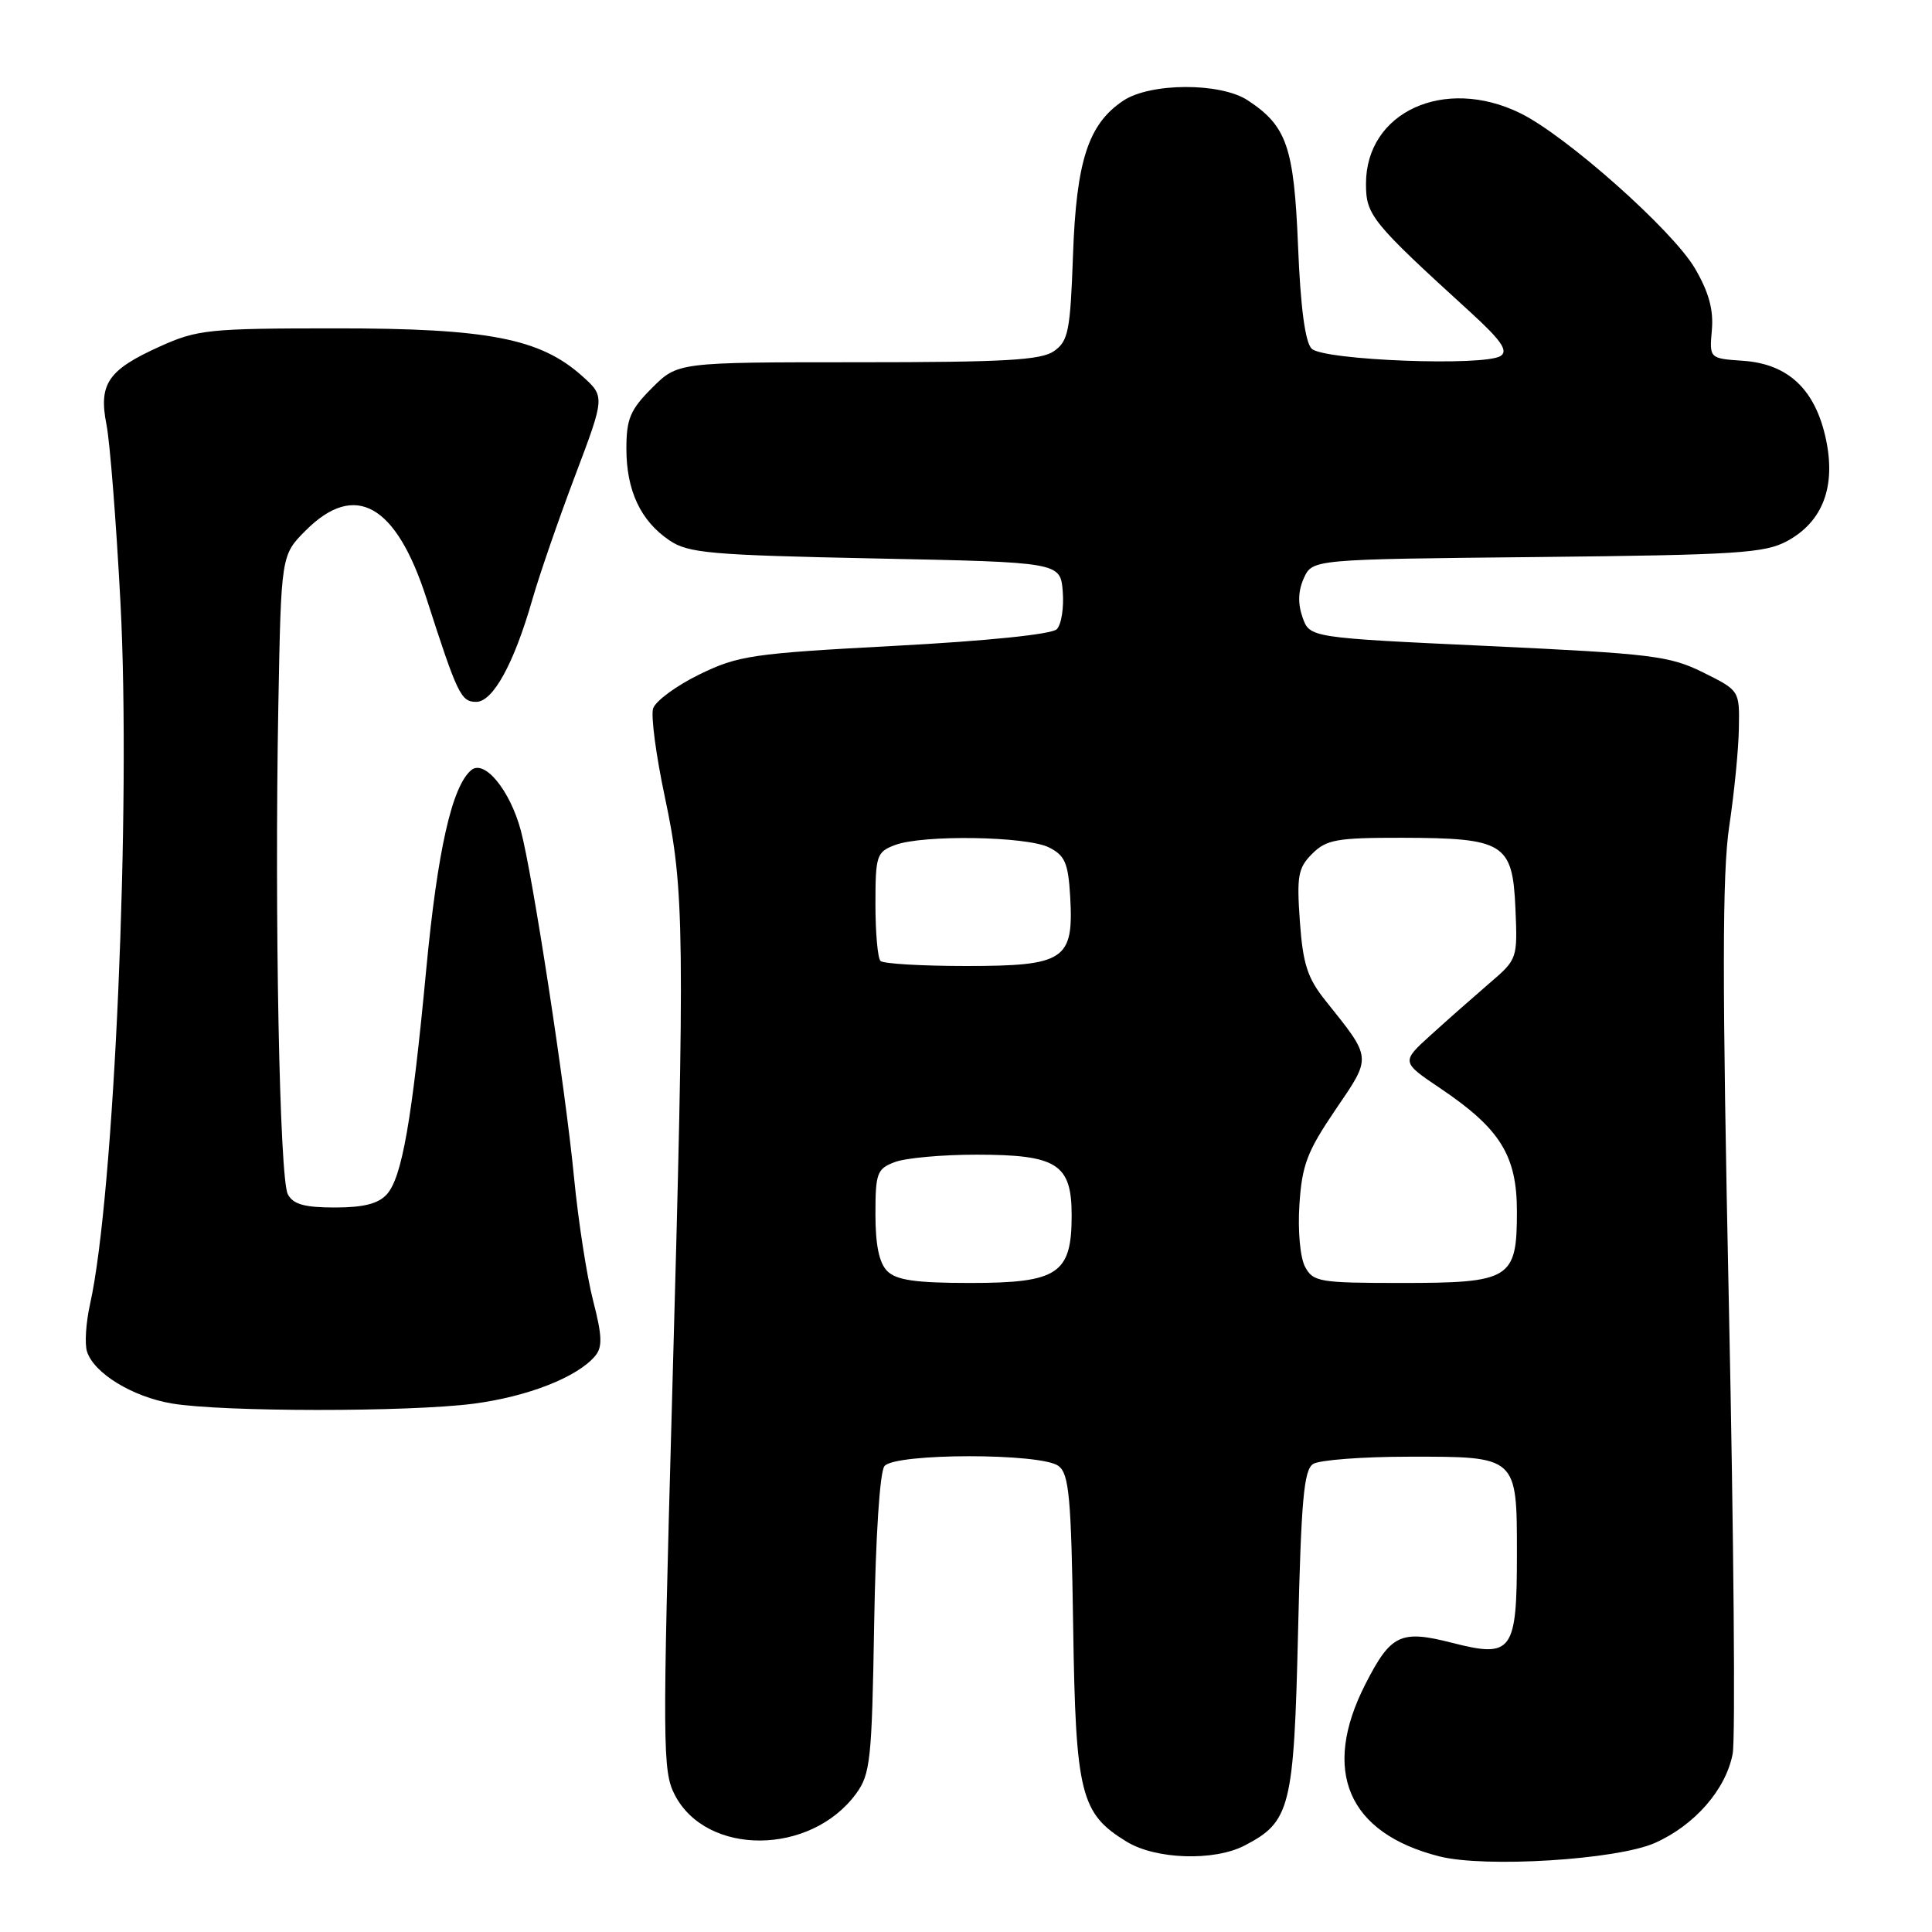 <?xml version="1.0" encoding="UTF-8" standalone="no"?>
<!DOCTYPE svg PUBLIC "-//W3C//DTD SVG 1.1//EN" "http://www.w3.org/Graphics/SVG/1.1/DTD/svg11.dtd" >
<svg xmlns="http://www.w3.org/2000/svg" xmlns:xlink="http://www.w3.org/1999/xlink" version="1.1" viewBox="0 0 256 256">
 <g >
 <path fill="currentColor"
d=" M 219.26 244.21 C 224.55 241.87 228.70 237.11 229.59 232.37 C 229.96 230.41 229.73 203.76 229.09 173.15 C 228.19 129.99 228.20 115.70 229.13 109.50 C 229.79 105.10 230.37 99.25 230.41 96.50 C 230.50 91.50 230.50 91.50 225.67 89.10 C 221.23 86.90 218.89 86.62 197.19 85.60 C 173.54 84.50 173.54 84.50 172.59 81.79 C 171.95 79.97 172.01 78.27 172.77 76.60 C 173.91 74.11 173.91 74.11 203.70 73.81 C 230.25 73.53 233.86 73.30 236.83 71.68 C 241.53 69.12 243.29 64.47 241.94 58.17 C 240.54 51.62 236.96 48.23 231.00 47.81 C 226.50 47.50 226.50 47.50 226.83 43.73 C 227.07 41.04 226.42 38.69 224.58 35.55 C 221.63 30.51 207.48 17.94 201.43 14.99 C 191.38 10.08 181.00 14.84 181.00 24.35 C 181.00 28.52 181.72 29.41 194.85 41.38 C 198.91 45.09 199.87 46.48 198.85 47.16 C 196.74 48.57 175.34 47.75 173.80 46.20 C 172.94 45.34 172.33 40.76 172.00 32.65 C 171.46 19.43 170.51 16.69 165.31 13.28 C 161.70 10.92 152.43 10.95 148.84 13.34 C 144.21 16.43 142.62 21.30 142.18 33.77 C 141.82 43.86 141.56 45.19 139.67 46.52 C 137.95 47.73 133.14 48.00 113.68 48.00 C 89.80 48.00 89.80 48.00 86.40 51.40 C 83.51 54.29 83.00 55.50 83.00 59.45 C 83.00 65.00 84.88 69.02 88.70 71.60 C 91.20 73.30 94.09 73.55 116.00 74.00 C 140.50 74.50 140.50 74.50 140.82 78.38 C 140.99 80.52 140.64 82.77 140.02 83.38 C 139.35 84.05 130.79 84.93 118.55 85.58 C 99.60 86.59 97.82 86.86 92.65 89.38 C 89.60 90.87 86.85 92.90 86.54 93.88 C 86.23 94.85 86.93 100.12 88.09 105.58 C 90.71 117.89 90.78 123.38 89.05 185.50 C 87.77 231.49 87.79 234.70 89.41 237.83 C 93.62 245.96 107.41 245.88 113.43 237.68 C 115.33 235.09 115.53 233.22 115.83 215.19 C 116.03 203.51 116.58 195.00 117.20 194.26 C 118.64 192.53 137.99 192.52 140.26 194.25 C 141.66 195.32 141.94 198.38 142.20 215.50 C 142.53 237.75 143.17 240.30 149.30 244.04 C 153.15 246.39 160.86 246.64 164.90 244.55 C 170.99 241.40 171.45 239.55 172.00 216.21 C 172.41 198.76 172.77 194.75 174.00 193.98 C 174.82 193.46 180.53 193.02 186.68 193.02 C 201.07 193.00 201.00 192.94 201.00 205.88 C 201.00 218.89 200.40 219.72 192.44 217.69 C 185.59 215.93 184.29 216.55 180.92 223.16 C 175.05 234.66 178.59 242.90 190.72 245.98 C 196.78 247.52 214.23 246.43 219.26 244.21 Z  M 62.73 186.00 C 69.95 185.06 76.53 182.47 78.87 179.66 C 79.85 178.48 79.79 176.99 78.59 172.34 C 77.76 169.13 76.62 161.78 76.06 156.00 C 74.92 144.18 70.56 115.80 69.01 110.04 C 67.58 104.71 64.20 100.59 62.45 102.04 C 59.89 104.17 57.97 112.67 56.47 128.54 C 54.58 148.53 53.26 156.02 51.26 158.25 C 50.14 159.50 48.17 160.00 44.38 160.00 C 40.34 160.00 38.85 159.58 38.14 158.25 C 37.04 156.17 36.37 121.59 36.88 93.53 C 37.25 73.55 37.25 73.55 40.52 70.28 C 47.05 63.75 52.48 66.81 56.50 79.26 C 60.61 92.02 61.08 93.00 63.10 93.00 C 65.32 93.00 68.10 87.94 70.53 79.47 C 71.47 76.19 74.03 68.78 76.21 63.02 C 80.17 52.54 80.17 52.54 77.11 49.80 C 71.55 44.84 64.63 43.50 44.50 43.51 C 27.68 43.51 26.15 43.67 21.21 45.90 C 14.31 49.01 13.04 50.85 14.11 56.27 C 14.57 58.60 15.40 69.19 15.96 79.81 C 17.38 106.70 15.14 158.51 11.93 172.81 C 11.39 175.24 11.20 178.07 11.53 179.09 C 12.44 181.96 17.56 185.09 22.78 185.97 C 29.47 187.10 54.14 187.11 62.73 186.00 Z  M 117.57 168.43 C 116.49 167.35 116.00 164.98 116.00 160.90 C 116.00 155.43 116.21 154.87 118.57 153.98 C 119.98 153.44 124.83 153.00 129.34 153.00 C 140.08 153.00 142.00 154.22 142.00 161.06 C 142.00 168.79 140.19 170.00 128.57 170.00 C 121.33 170.00 118.78 169.63 117.57 168.43 Z  M 172.93 167.86 C 172.28 166.65 171.95 163.08 172.18 159.61 C 172.52 154.38 173.20 152.58 176.94 147.07 C 181.80 139.93 181.84 140.35 175.61 132.56 C 173.25 129.60 172.64 127.73 172.24 122.10 C 171.81 116.07 172.00 115.00 173.87 113.13 C 175.75 111.25 177.13 111.00 185.75 111.01 C 199.31 111.04 200.42 111.72 200.80 120.32 C 201.09 127.04 201.07 127.11 197.35 130.29 C 195.30 132.06 191.82 135.12 189.63 137.11 C 185.65 140.71 185.65 140.71 190.88 144.23 C 198.79 149.56 201.00 153.12 201.00 160.54 C 201.00 169.48 200.16 170.00 185.71 170.00 C 174.85 170.00 173.99 169.86 172.93 167.86 Z  M 116.67 127.33 C 116.30 126.97 116.00 123.58 116.00 119.81 C 116.00 113.37 116.16 112.89 118.57 111.98 C 122.22 110.58 136.04 110.80 139.00 112.29 C 141.12 113.36 141.55 114.35 141.81 118.88 C 142.28 127.20 141.07 128.00 128.01 128.00 C 122.14 128.00 117.03 127.70 116.67 127.33 Z "/>
</g>
</svg>